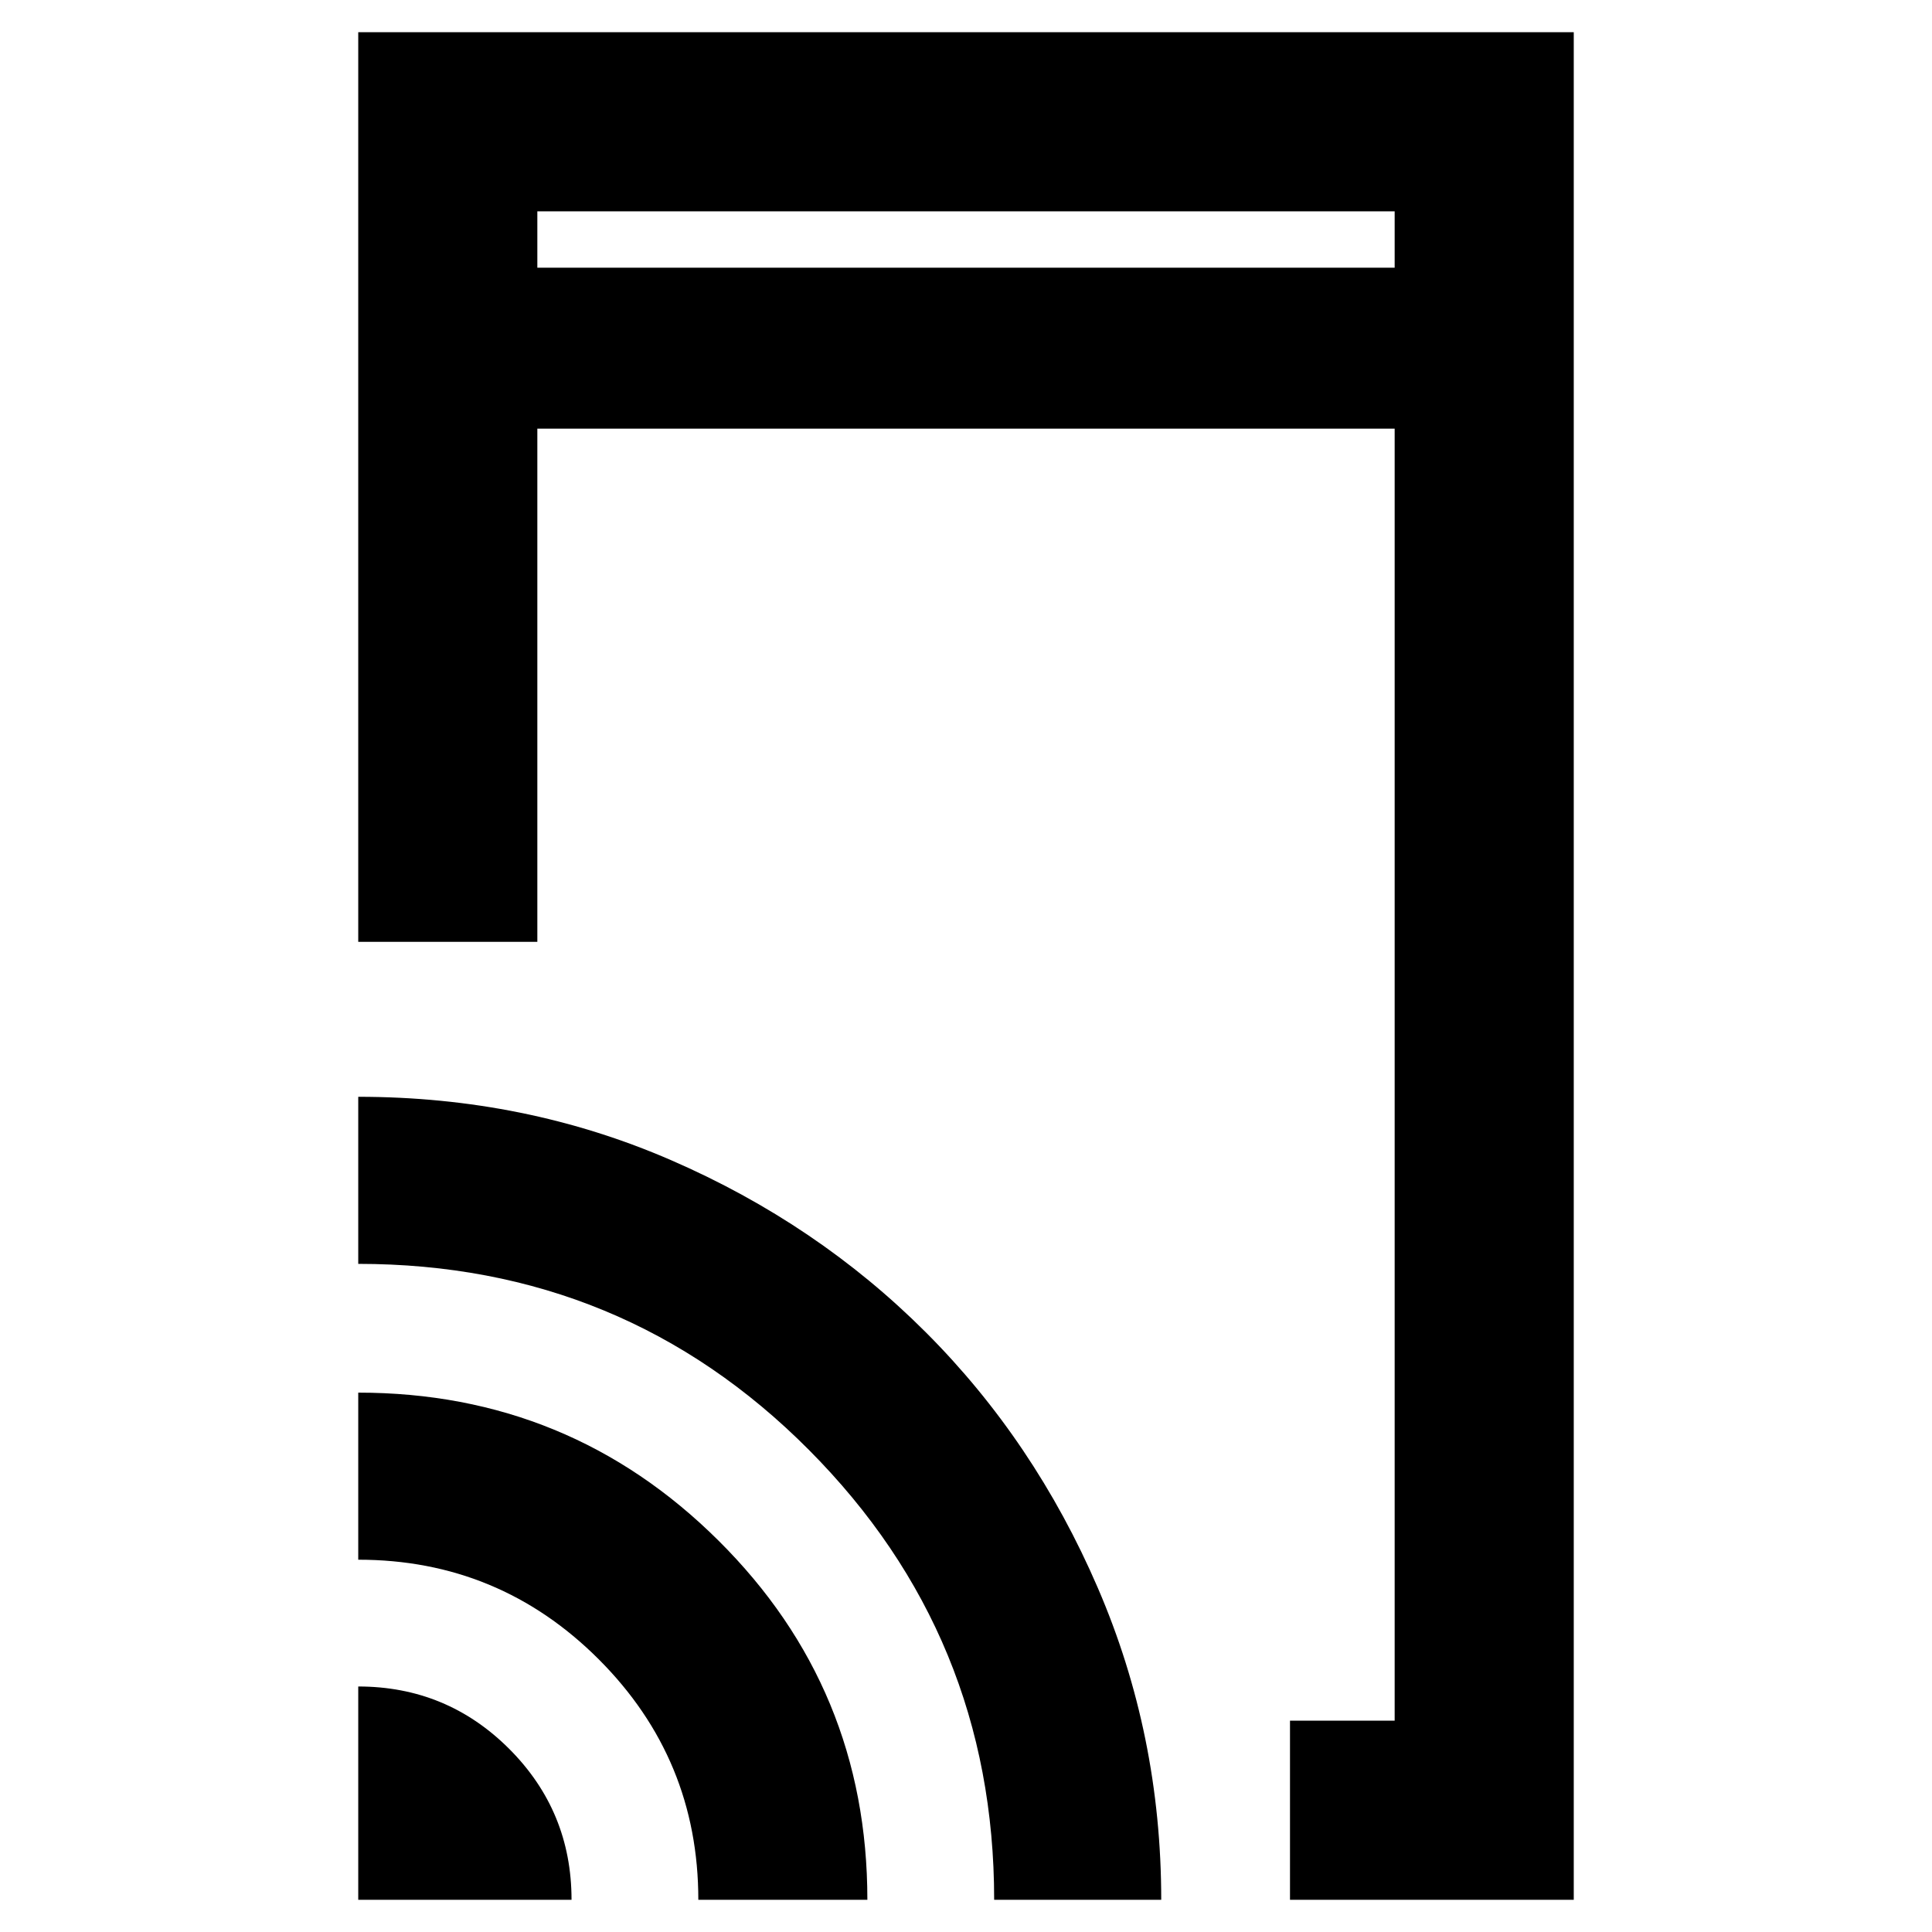 <svg xmlns="http://www.w3.org/2000/svg" height="40" width="40"><path d="M11.125 5.542H28.875V4.375H11.125ZM26.708 39.333V35.625H28.875V8.875H11.125V19.5H7.417V0.667H32.583V39.333ZM7.417 39.333V34.917Q9.25 34.917 10.542 36.208Q11.833 37.5 11.833 39.333ZM14.458 39.333Q14.458 36.417 12.396 34.354Q10.333 32.292 7.417 32.292V28.833Q11.792 28.833 14.875 31.896Q17.958 34.958 17.958 39.333ZM20.583 39.333Q20.583 33.875 16.75 30.021Q12.917 26.167 7.417 26.167V22.708Q10.875 22.708 13.896 24.021Q16.917 25.333 19.167 27.583Q21.417 29.833 22.729 32.875Q24.042 35.917 24.042 39.333ZM11.125 5.542V4.375V5.542Z"/></svg>